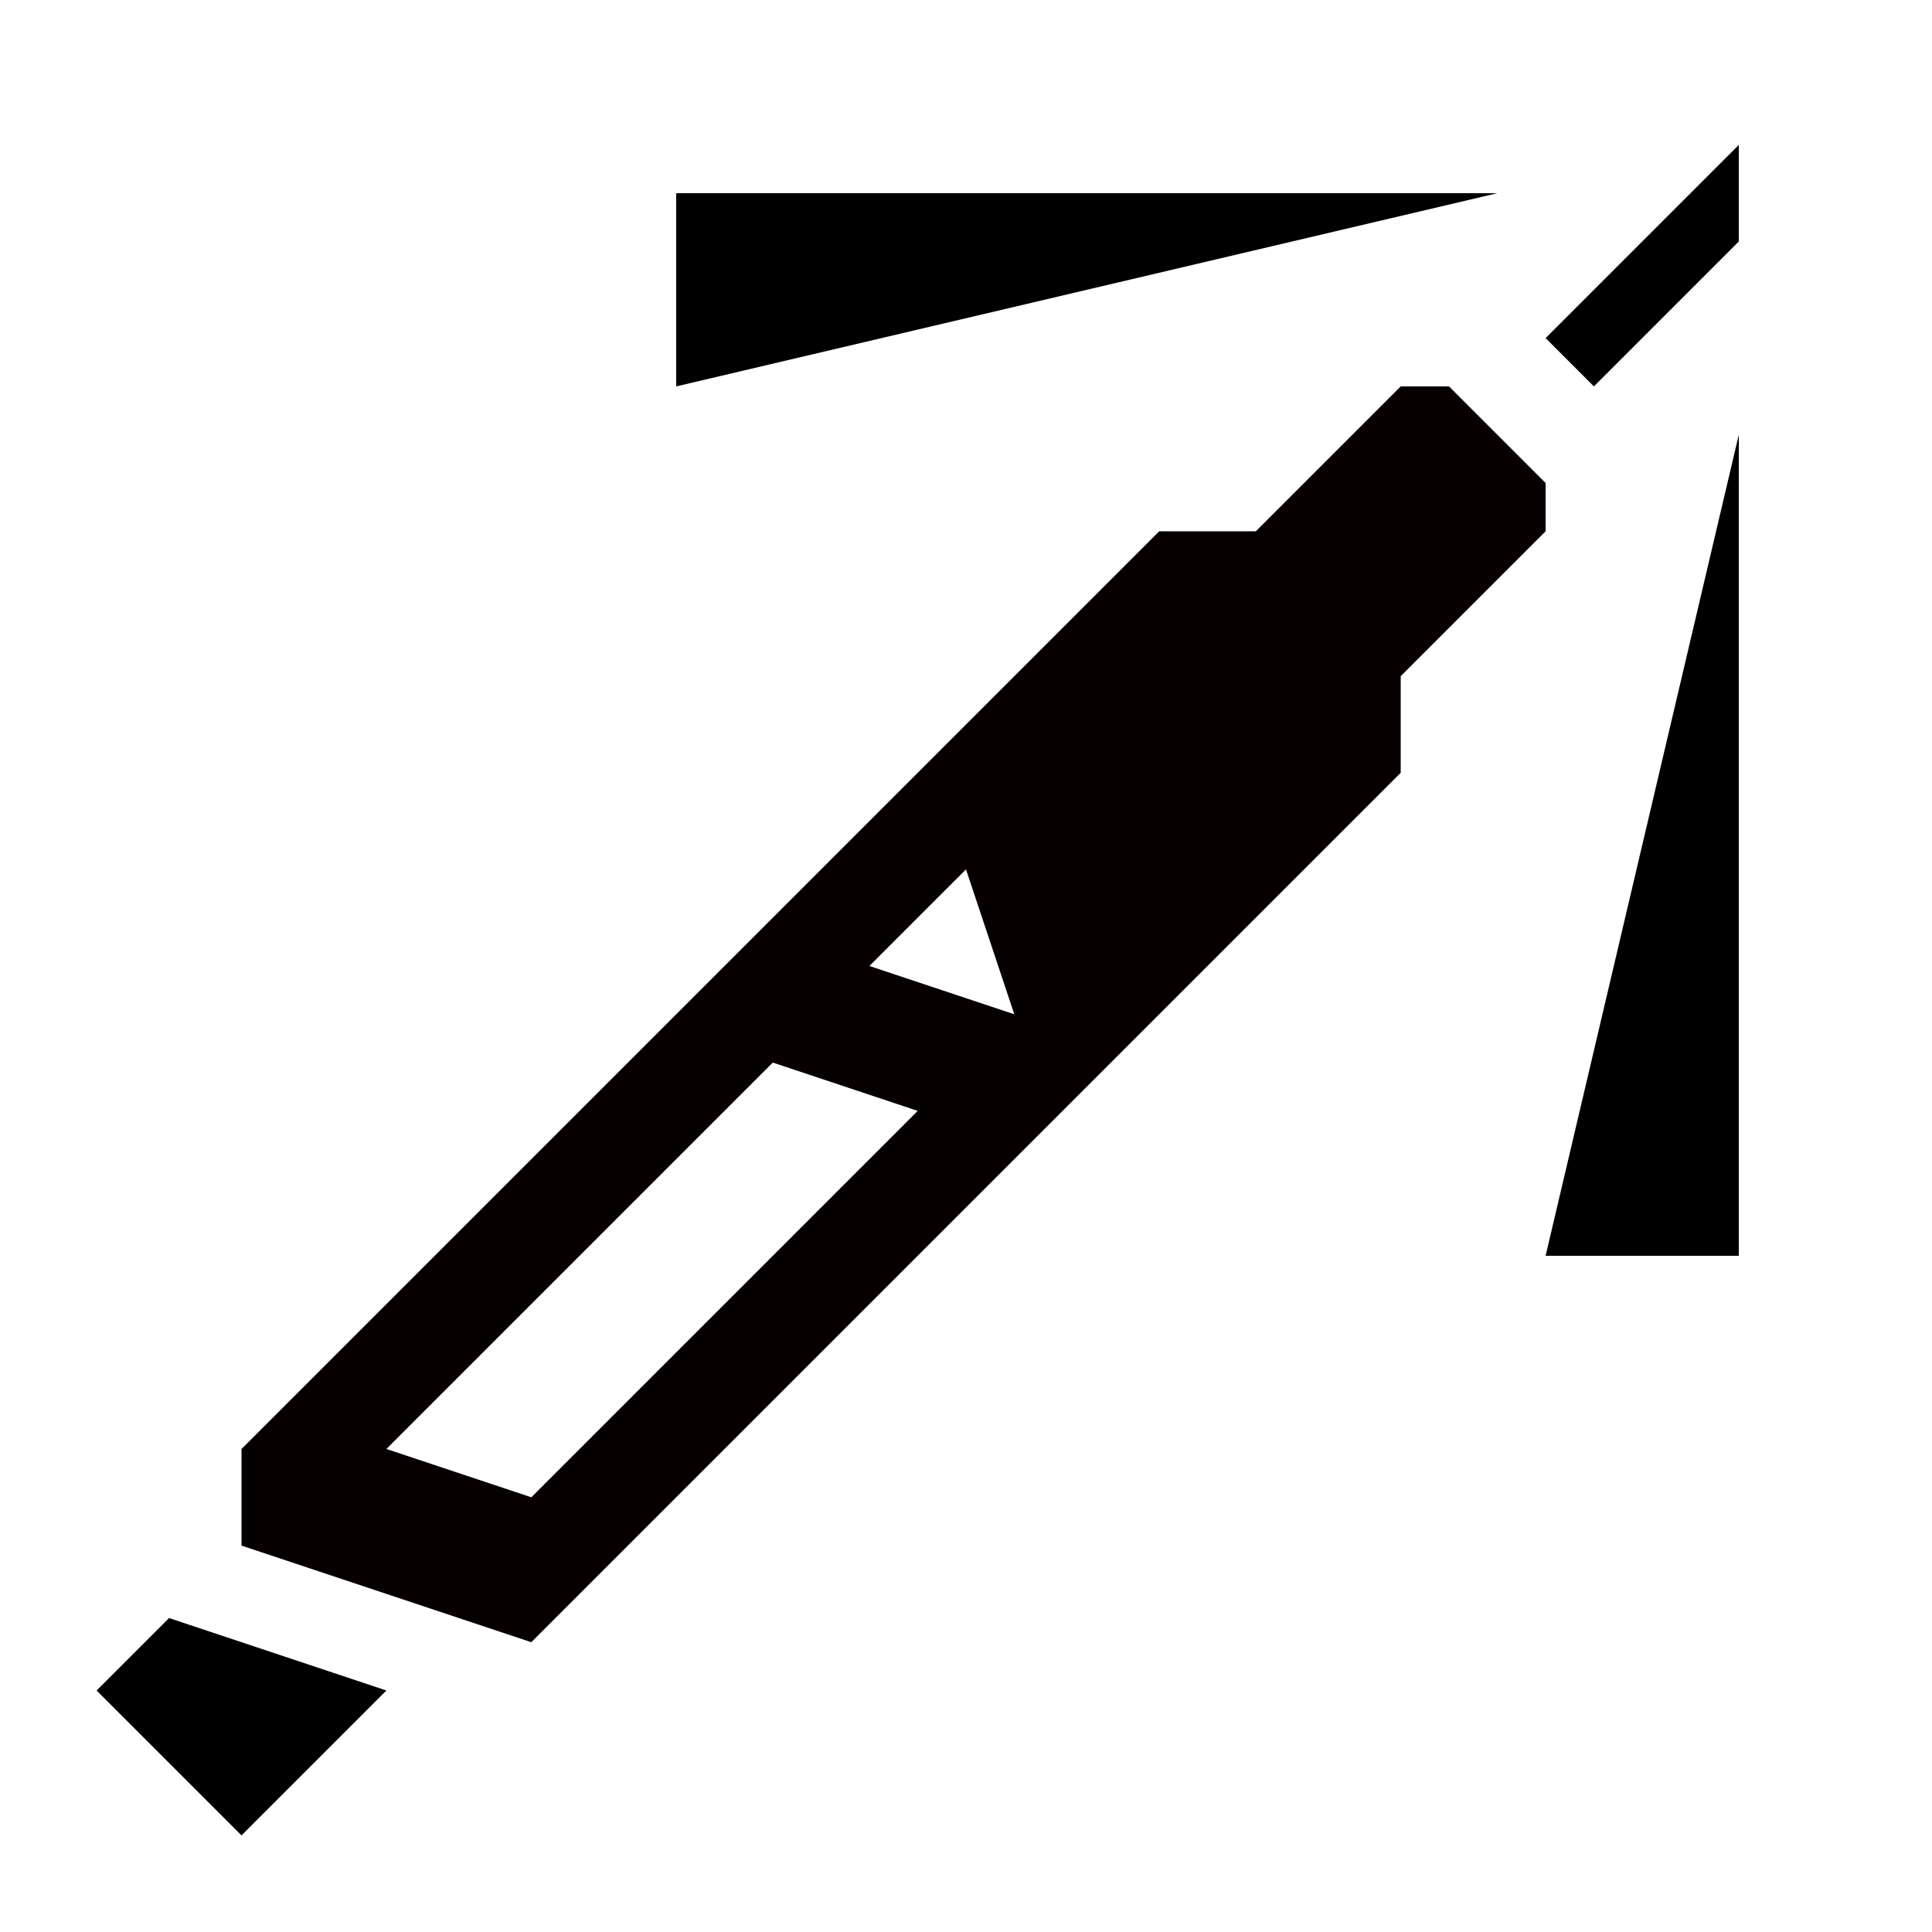 <?xml version="1.0" encoding="UTF-8" standalone="no"?>
<!DOCTYPE svg PUBLIC "-//W3C//DTD SVG 1.1//EN" "http://www.w3.org/Graphics/SVG/1.1/DTD/svg11.dtd">
<svg width="100%" height="100%" viewBox="0 0 400 400" version="1.1" xmlns="http://www.w3.org/2000/svg" xmlns:xlink="http://www.w3.org/1999/xlink" xml:space="preserve" xmlns:serif="http://www.serif.com/" style="fill-rule:evenodd;clip-rule:evenodd;stroke-linejoin:round;stroke-miterlimit:2;">
    <g transform="matrix(-1,0,0,-1,390,410)">
        <g id="icon">
            <g transform="matrix(1,0,0,1,-10,10)">
                <path d="M290,60L350,80L350,100L160,290L140,290L110,320L100,320L80,300L80,290L110,260L110,240L290,60ZM220,200L190,190L200,220L220,200ZM320,100L290,90L210,170L240,180L320,100Z" style="fill:rgb(6,0,0);"/>
            </g>
            <g transform="matrix(1,0,0,1,10,-10)">
                <path d="M300,70L330,40L360,70L345,85L300,70Z"/>
            </g>
            <g transform="matrix(1,0,0,1,10,-10)">
                <path d="M50,340L60,350L20,390L20,370L50,340Z"/>
            </g>
            <g transform="matrix(-1,0,0,-1,390,410)">
                <path d="M360,90L320,260L360,260L360,90Z"/>
            </g>
            <g transform="matrix(-1,0,0,-1,390,410)">
                <path d="M310,40L140,40L140,80L310,40Z"/>
            </g>
        </g>
    </g>
</svg>
